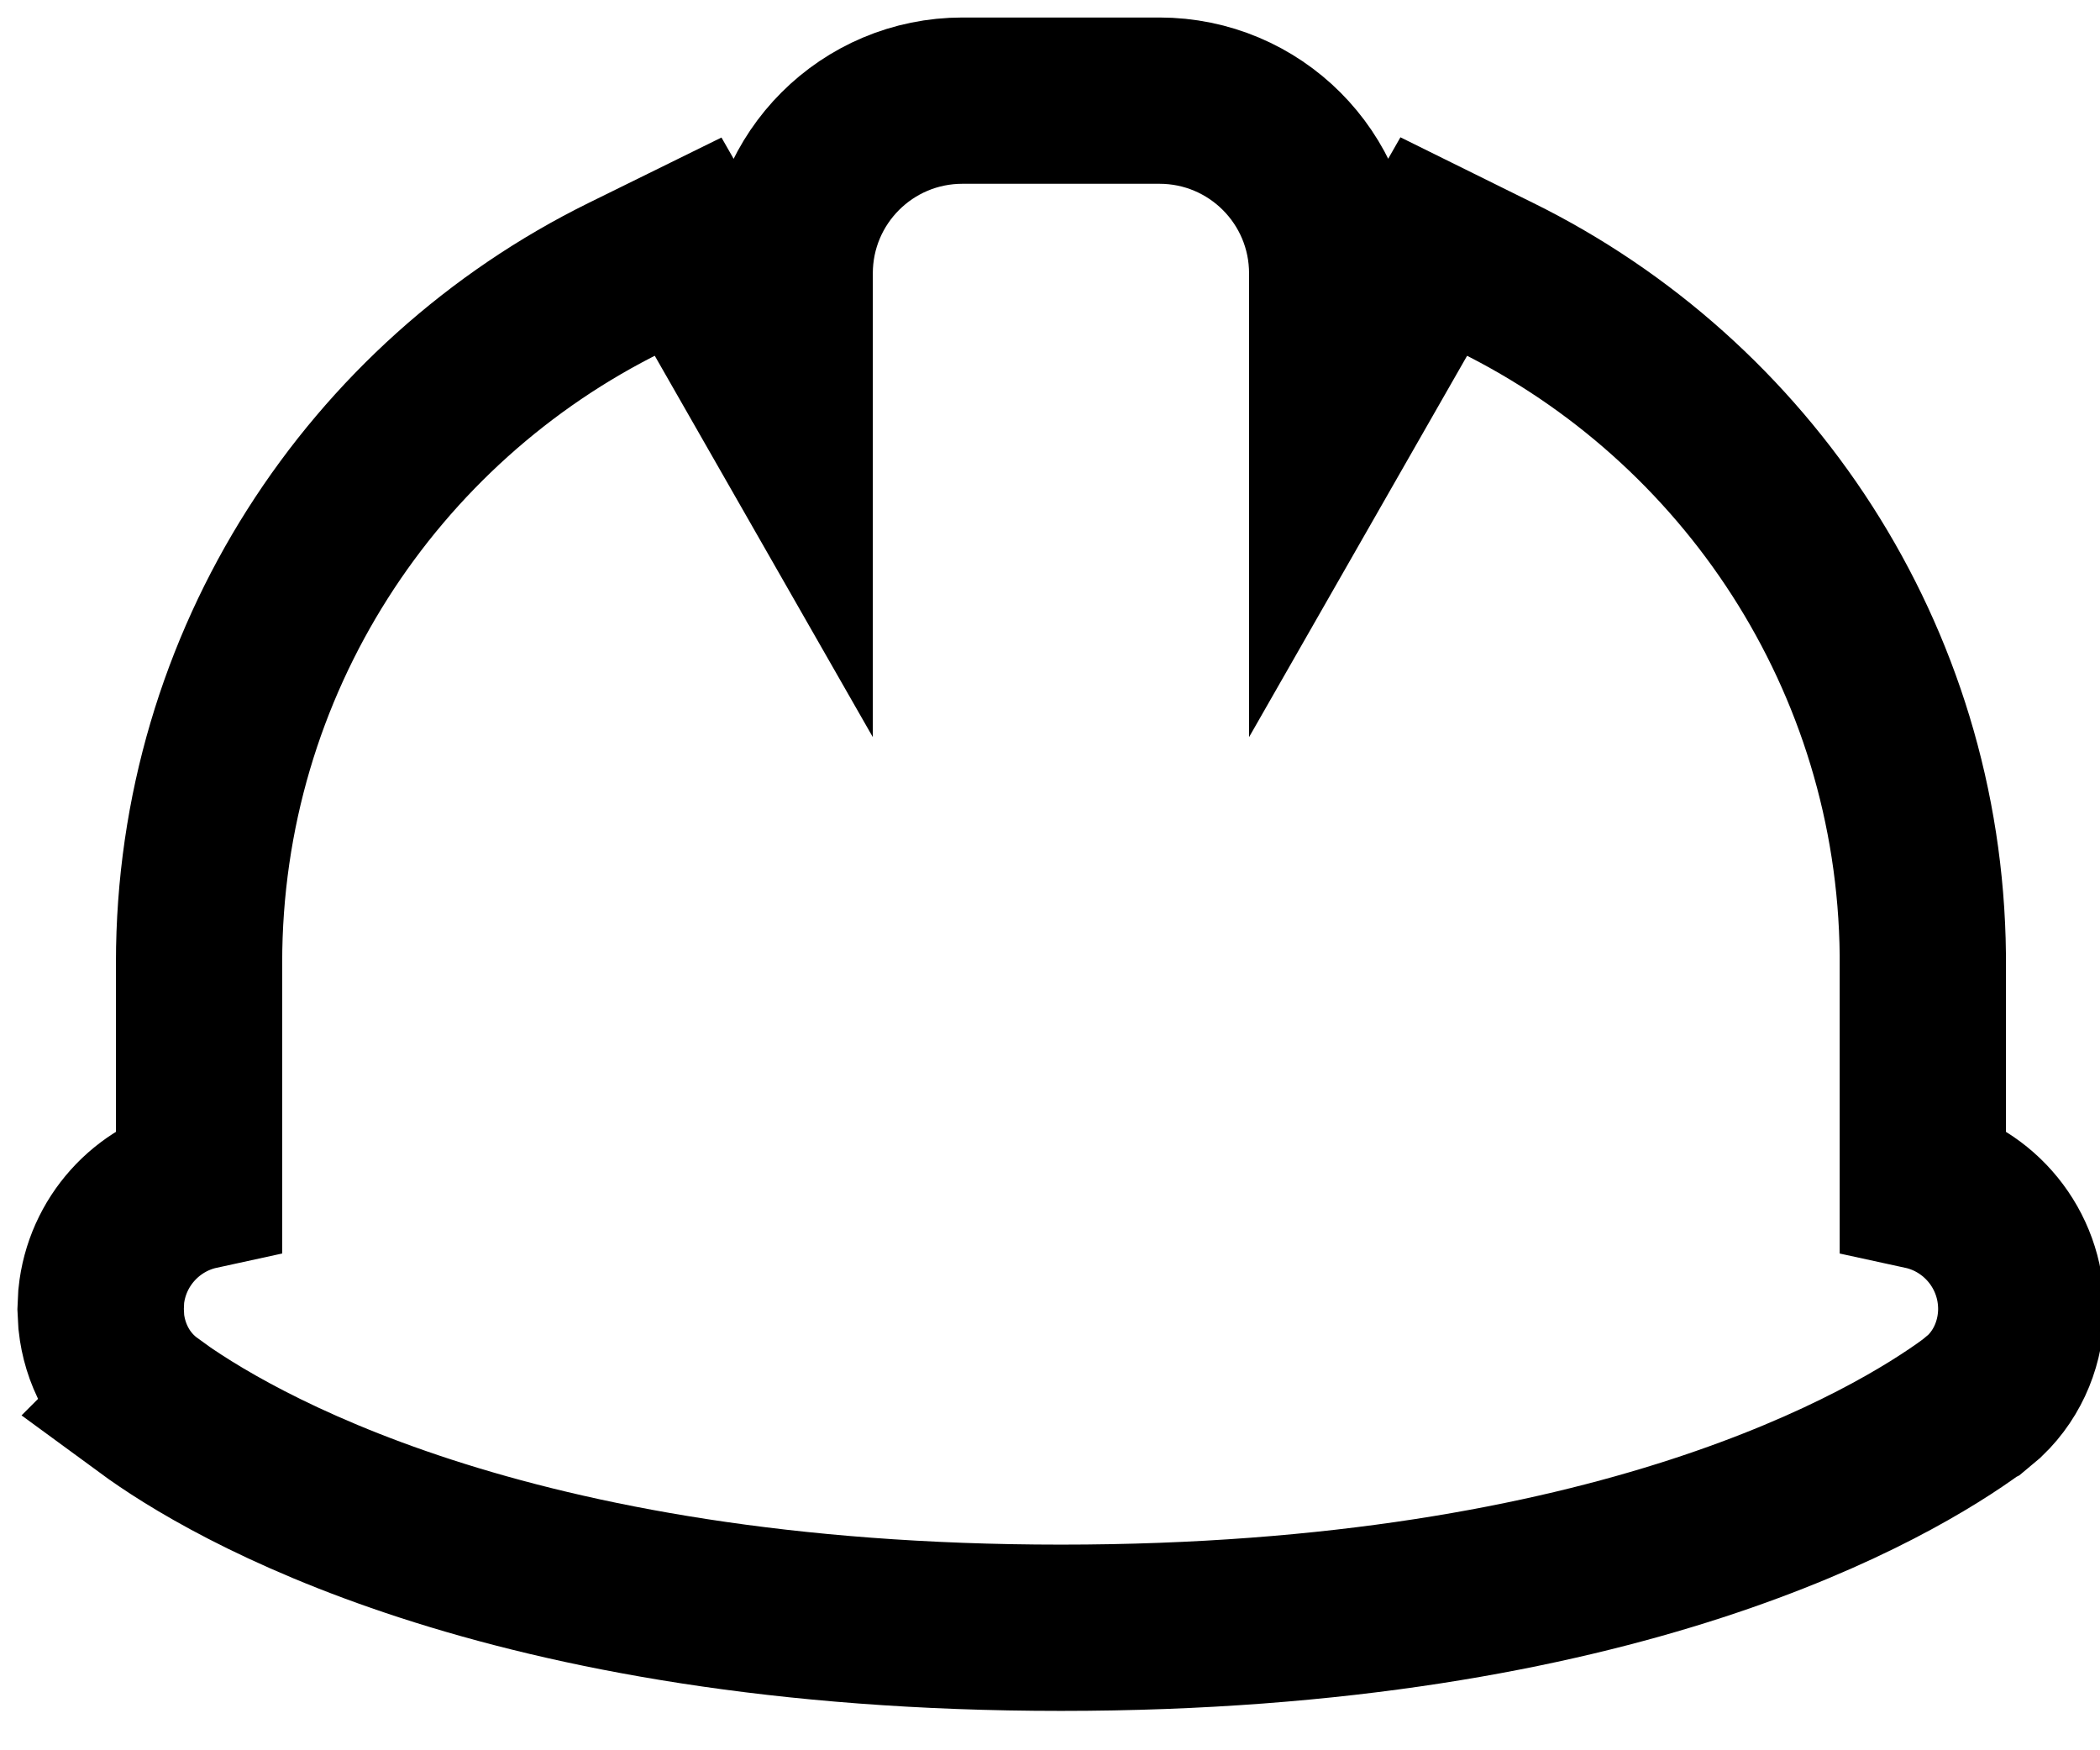 <svg width="24" height="20" viewBox="0 0 24 20" fill="none" xmlns="http://www.w3.org/2000/svg">
<path d="M21.975 13.558C22.619 13.698 23.1 14.272 23.1 14.959C23.099 15.315 22.964 15.682 22.681 15.952L22.551 16.061L22.549 16.062C21.638 16.73 18.498 18.6 12.125 18.6C5.752 18.6 2.612 16.73 1.701 16.062L1.702 16.061C1.367 15.819 1.196 15.459 1.158 15.109L1.15 14.959L1.157 14.812C1.22 14.191 1.678 13.688 2.275 13.558V11C2.275 7.563 4.263 4.592 7.147 3.171L7.864 2.818L8.261 3.512L9.025 4.848V3.125C9.025 2.033 9.908 1.15 11 1.15H13.25C14.342 1.15 15.225 2.033 15.225 3.125V4.848L15.989 3.512L16.386 2.817L17.102 3.171C19.959 4.58 21.939 7.509 21.975 10.907V13.558Z" stroke="currentColor" stroke-width="1.9"/>
</svg>
